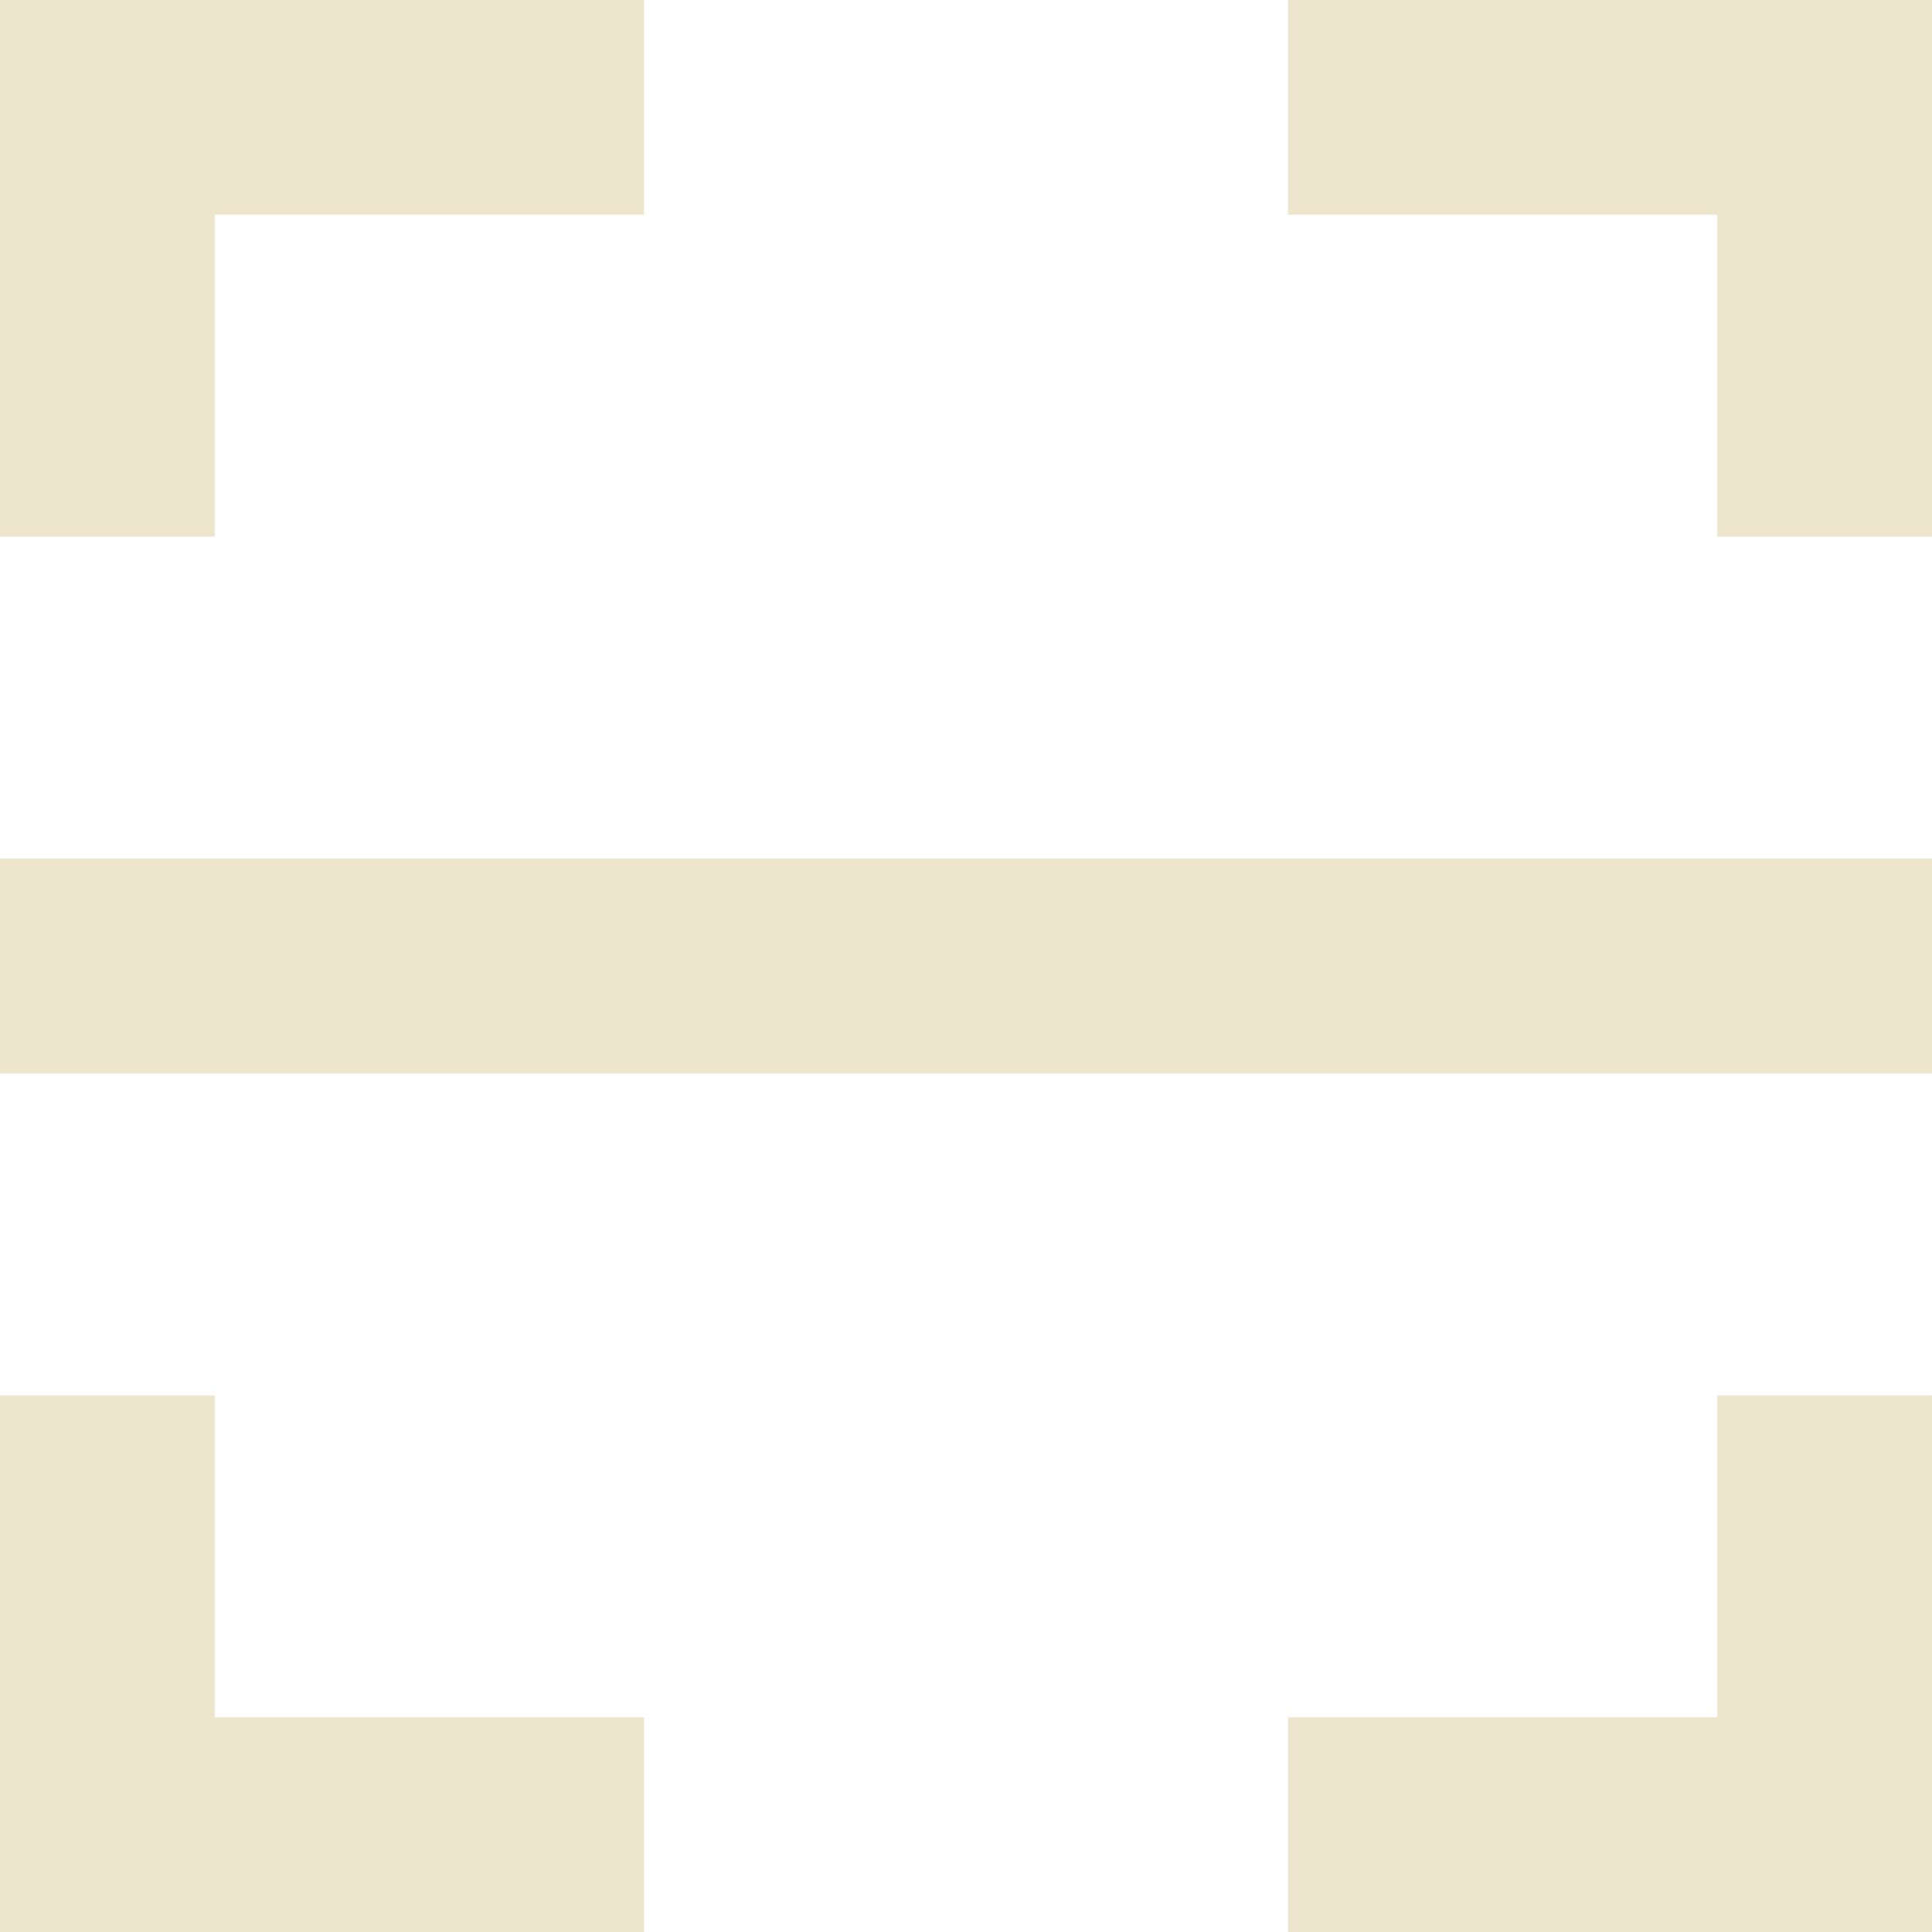 <svg width="14" height="14" viewBox="0 0 14 14" fill="none" xmlns="http://www.w3.org/2000/svg">
<path d="M9.333 0H14V3.889H12.444V1.556H9.333V0ZM4.667 0V1.556H1.556V3.889H0V0H4.667ZM9.333 14V12.444H12.444V10.111H14V14H9.333ZM4.667 14H0V10.111H1.556V12.444H4.667V14ZM0 6.222H14V7.778H0V6.222Z" fill="#EDE6CD"/>
</svg>
